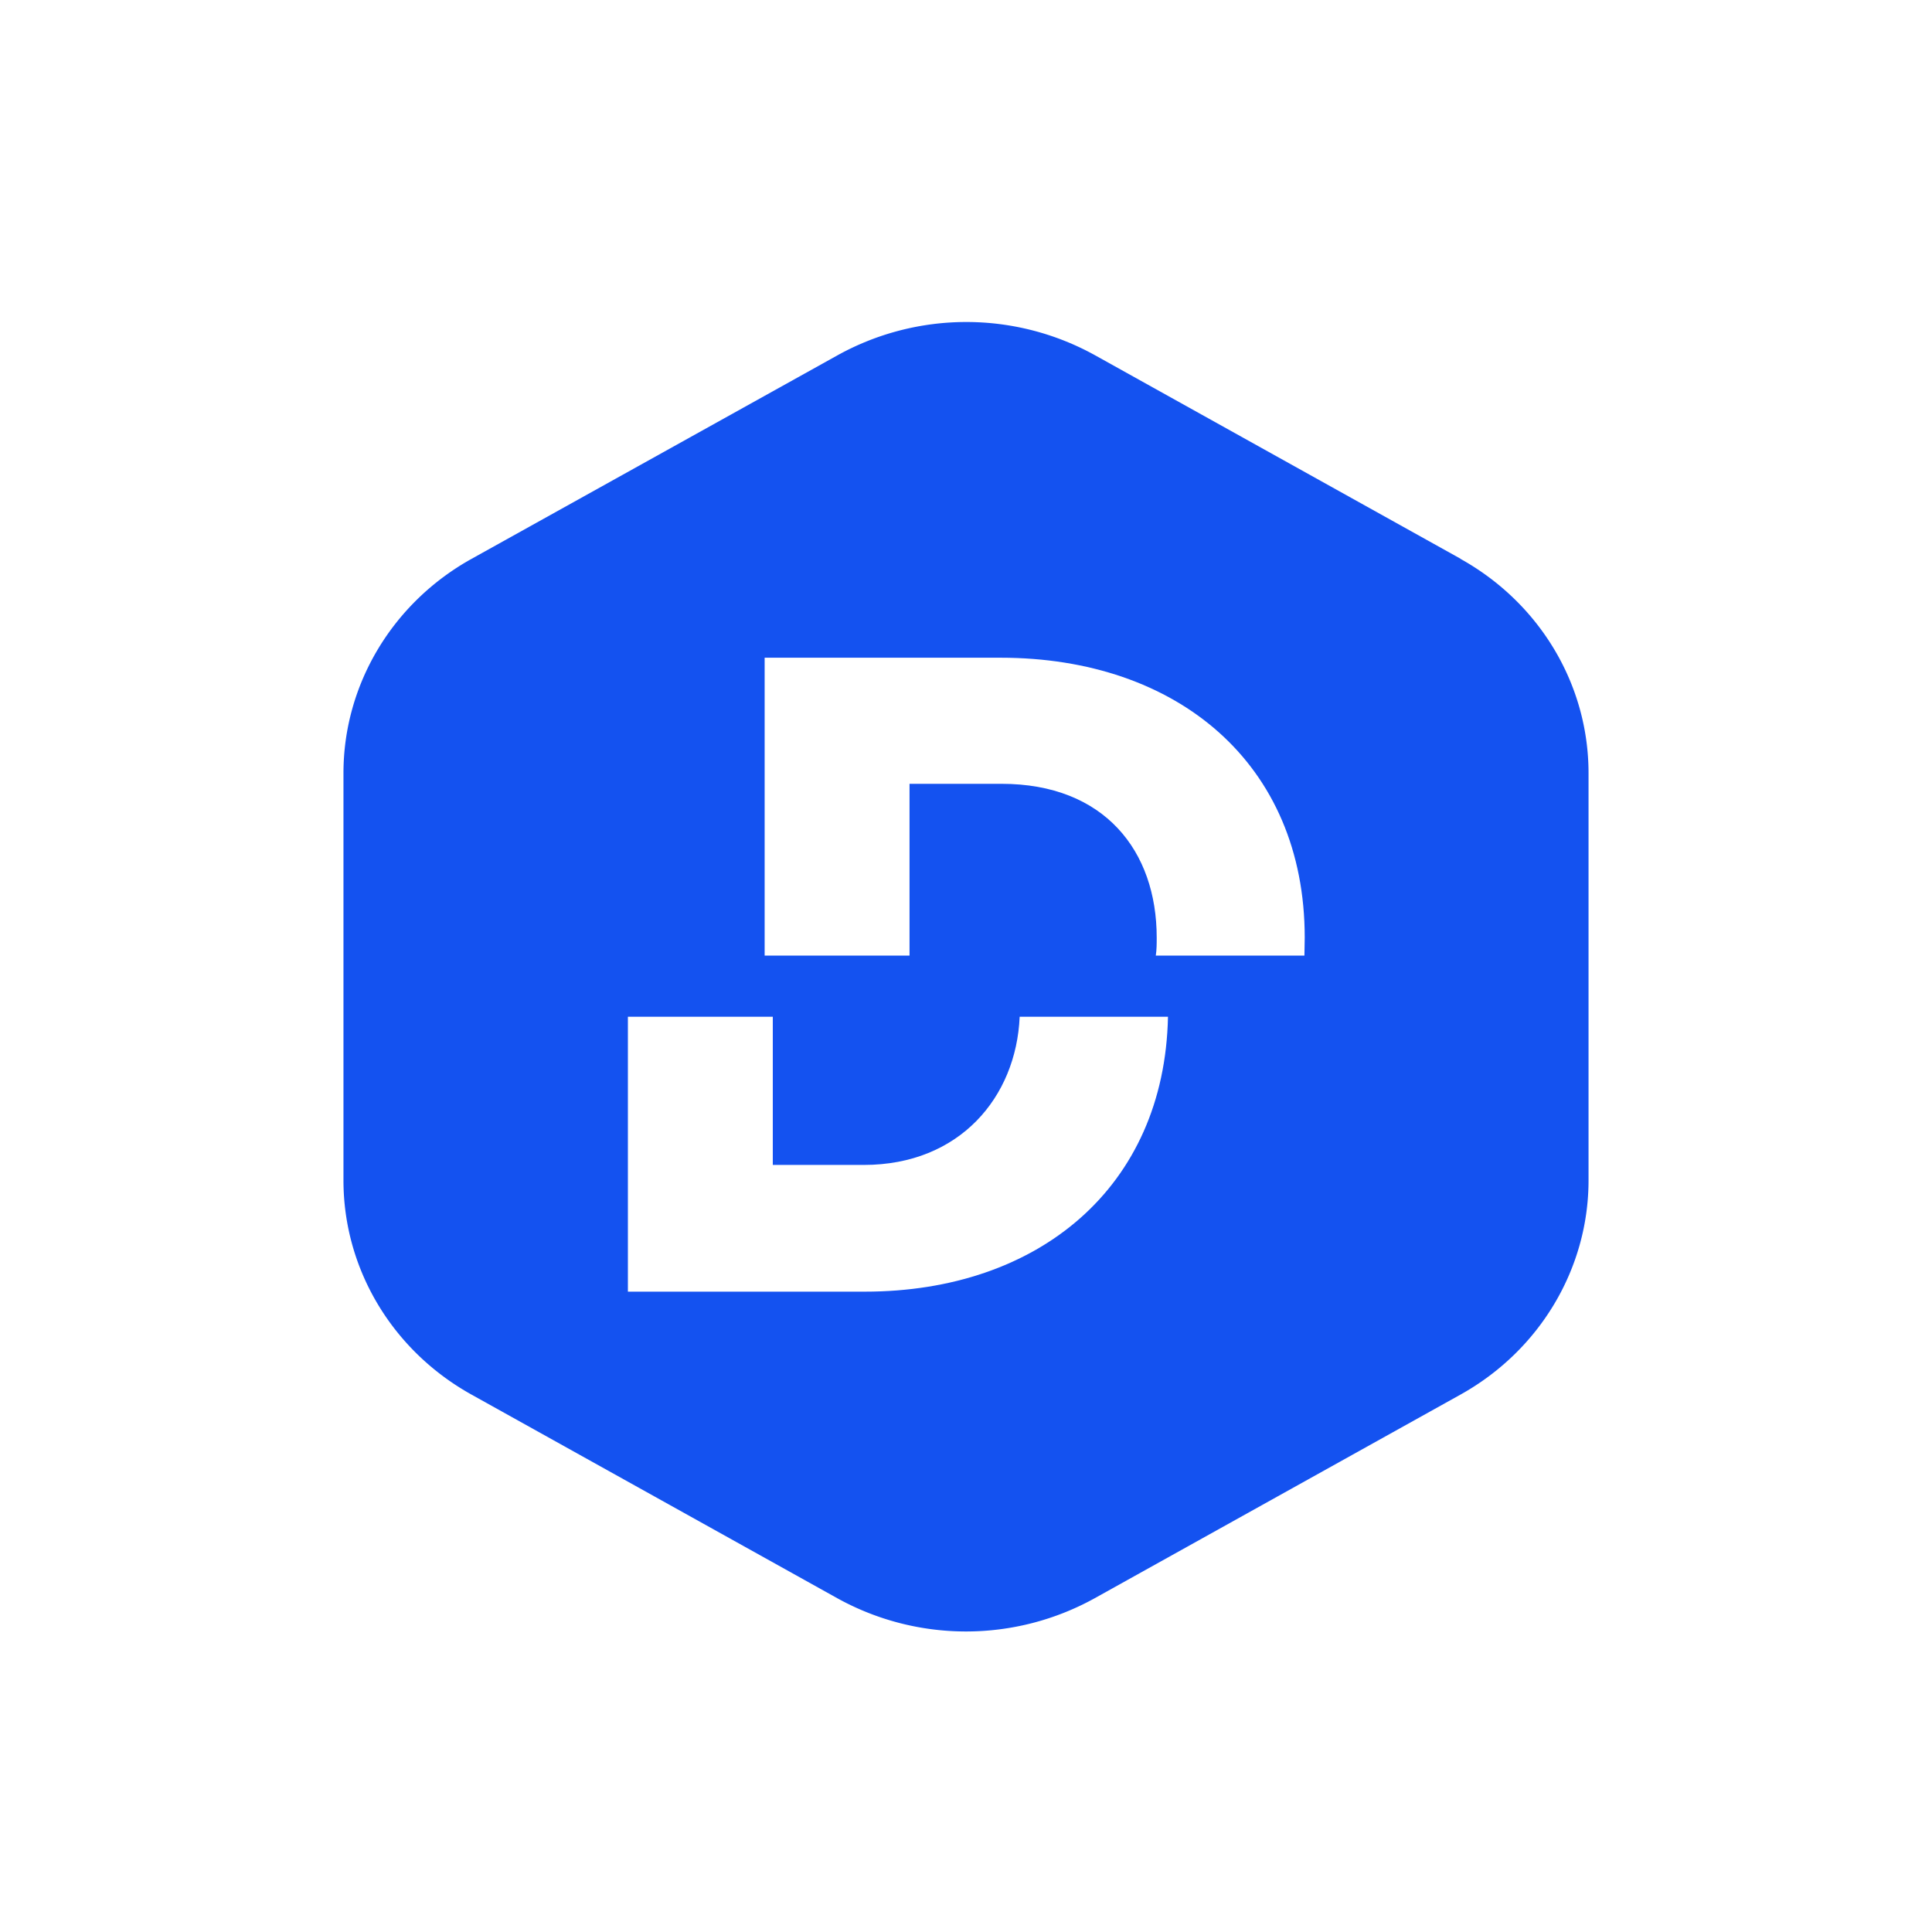 <svg xmlns="http://www.w3.org/2000/svg" viewBox="0 0 90 90"><path fill="#FFF" d="M0 0h90v90H0z"/><path d="m68.038 26.028-17.04-9.486a12.382 12.382 0 0 0-11.967 0l-17.055 9.486C18.274 28.084 16 31.902 16 36.014v18.972c0 4.127 2.274 7.93 5.976 9.986l17.04 9.486a12.382 12.382 0 0 0 11.968 0l17.04-9.486C71.726 62.916 74 59.098 74 54.986V36.014c0-4.127-2.274-7.93-5.976-9.986h.014Z" fill="#1452F0"/><path d="M60.765 44.516c0-.279.014-.558.014-.837 0-8.106-5.933-13.04-14.168-13.04H35.62v13.877h6.749v-8.003h4.285c4.796 0 7.23 3.128 7.23 7.166 0 .28 0 .558-.043.837h6.924ZM29.25 47.365V60.17h11.034c8.09 0 13.965-4.86 14.125-12.805H47.5c-.16 3.745-2.798 6.902-7.258 6.902H36v-6.902h-6.75Z" fill="#FFF"/></svg>
